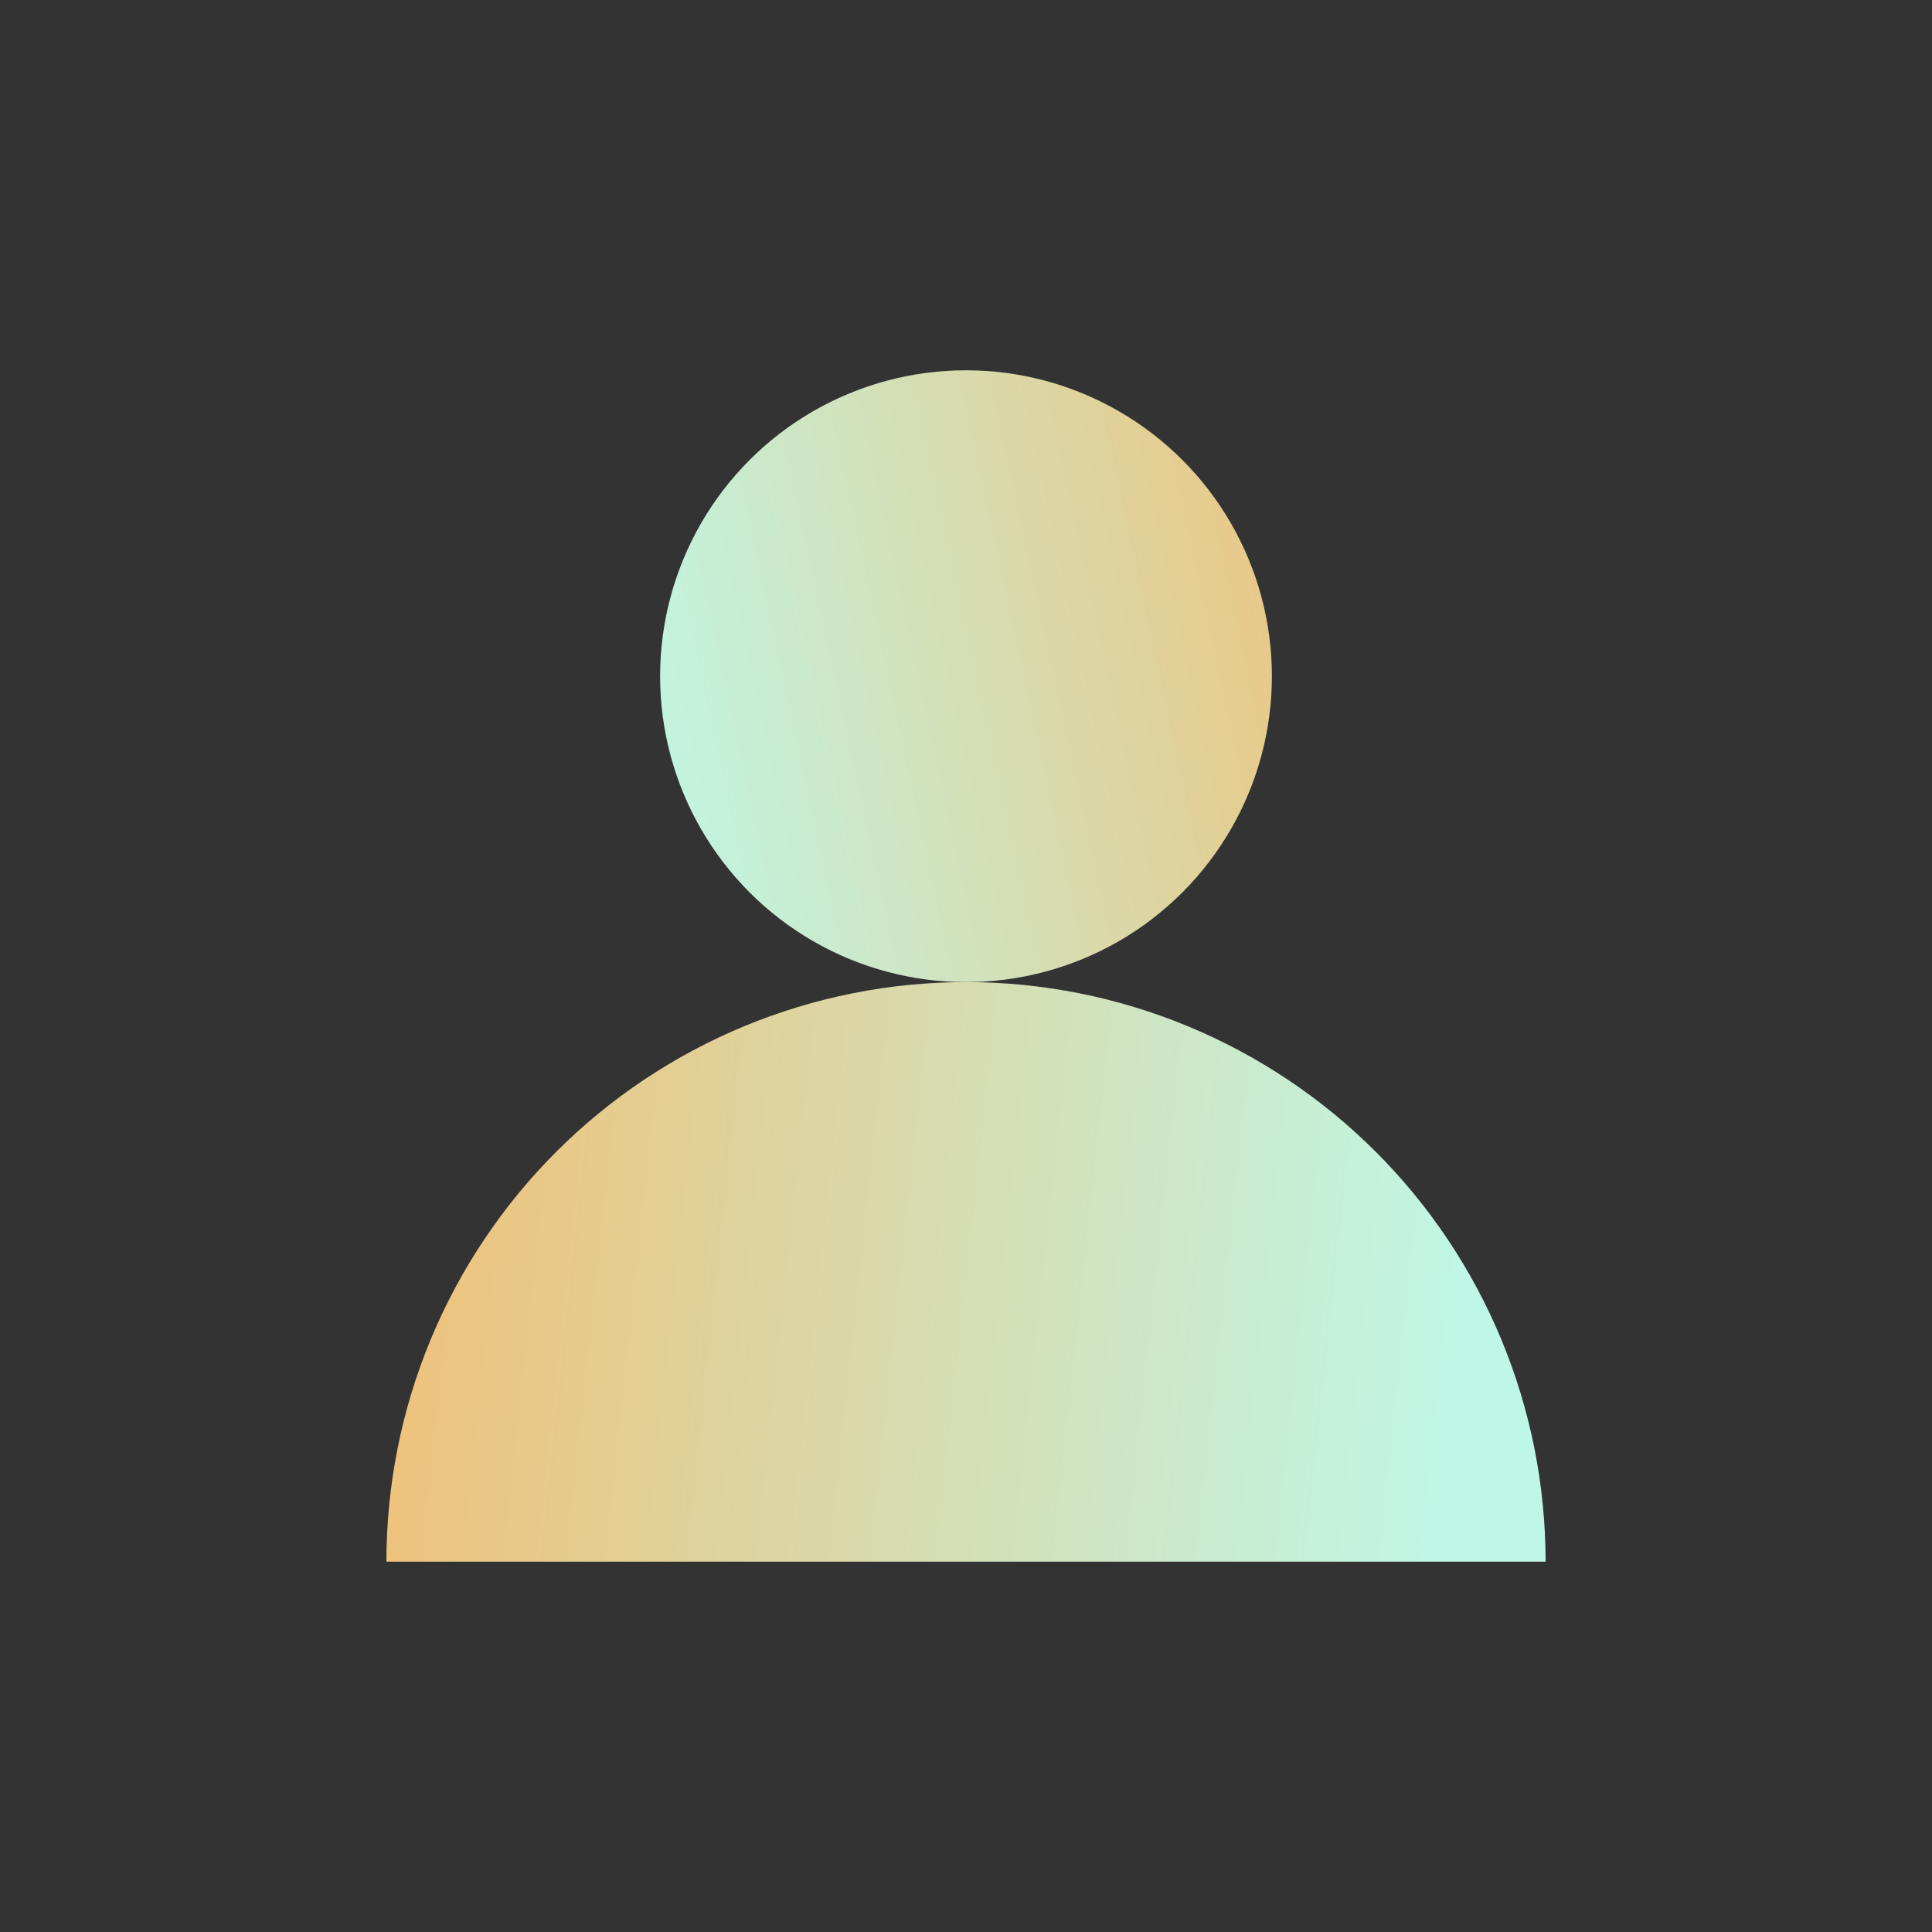<svg width="120" height="120" viewBox="0 0 120 120" fill="none" xmlns="http://www.w3.org/2000/svg">
<rect x="0" y="0" width="120" height="120" fill="#333333" stroke="none"/>
<circle cx="60" cy="42" r="19" fill="url(#paint0_linear_10_1592)"/>
<path d="M24 97C24 92.272 24.931 87.591 26.74 83.223C28.549 78.856 31.201 74.887 34.544 71.544C37.887 68.201 41.856 65.549 46.223 63.74C50.591 61.931 55.272 61 60 61C64.728 61 69.409 61.931 73.777 63.74C78.144 65.549 82.113 68.201 85.456 71.544C88.799 74.887 91.451 78.856 93.26 83.223C95.069 87.591 96 92.272 96 97L24 97Z" fill="url(#paint1_linear_10_1592)"/>
<defs>
<linearGradient id="paint0_linear_10_1592" x1="87.5" y1="51" x2="41" y2="61" gradientUnits="userSpaceOnUse">
<stop stop-color="#EDC37D"/>
<stop offset="1" stop-color="#BFF7E7"/>
</linearGradient>
<linearGradient id="paint1_linear_10_1592" x1="26" y1="81" x2="91" y2="88" gradientUnits="userSpaceOnUse">
<stop stop-color="#EDC37D"/>
<stop offset="1" stop-color="#BFF7E7"/>
</linearGradient>
</defs>
</svg>
